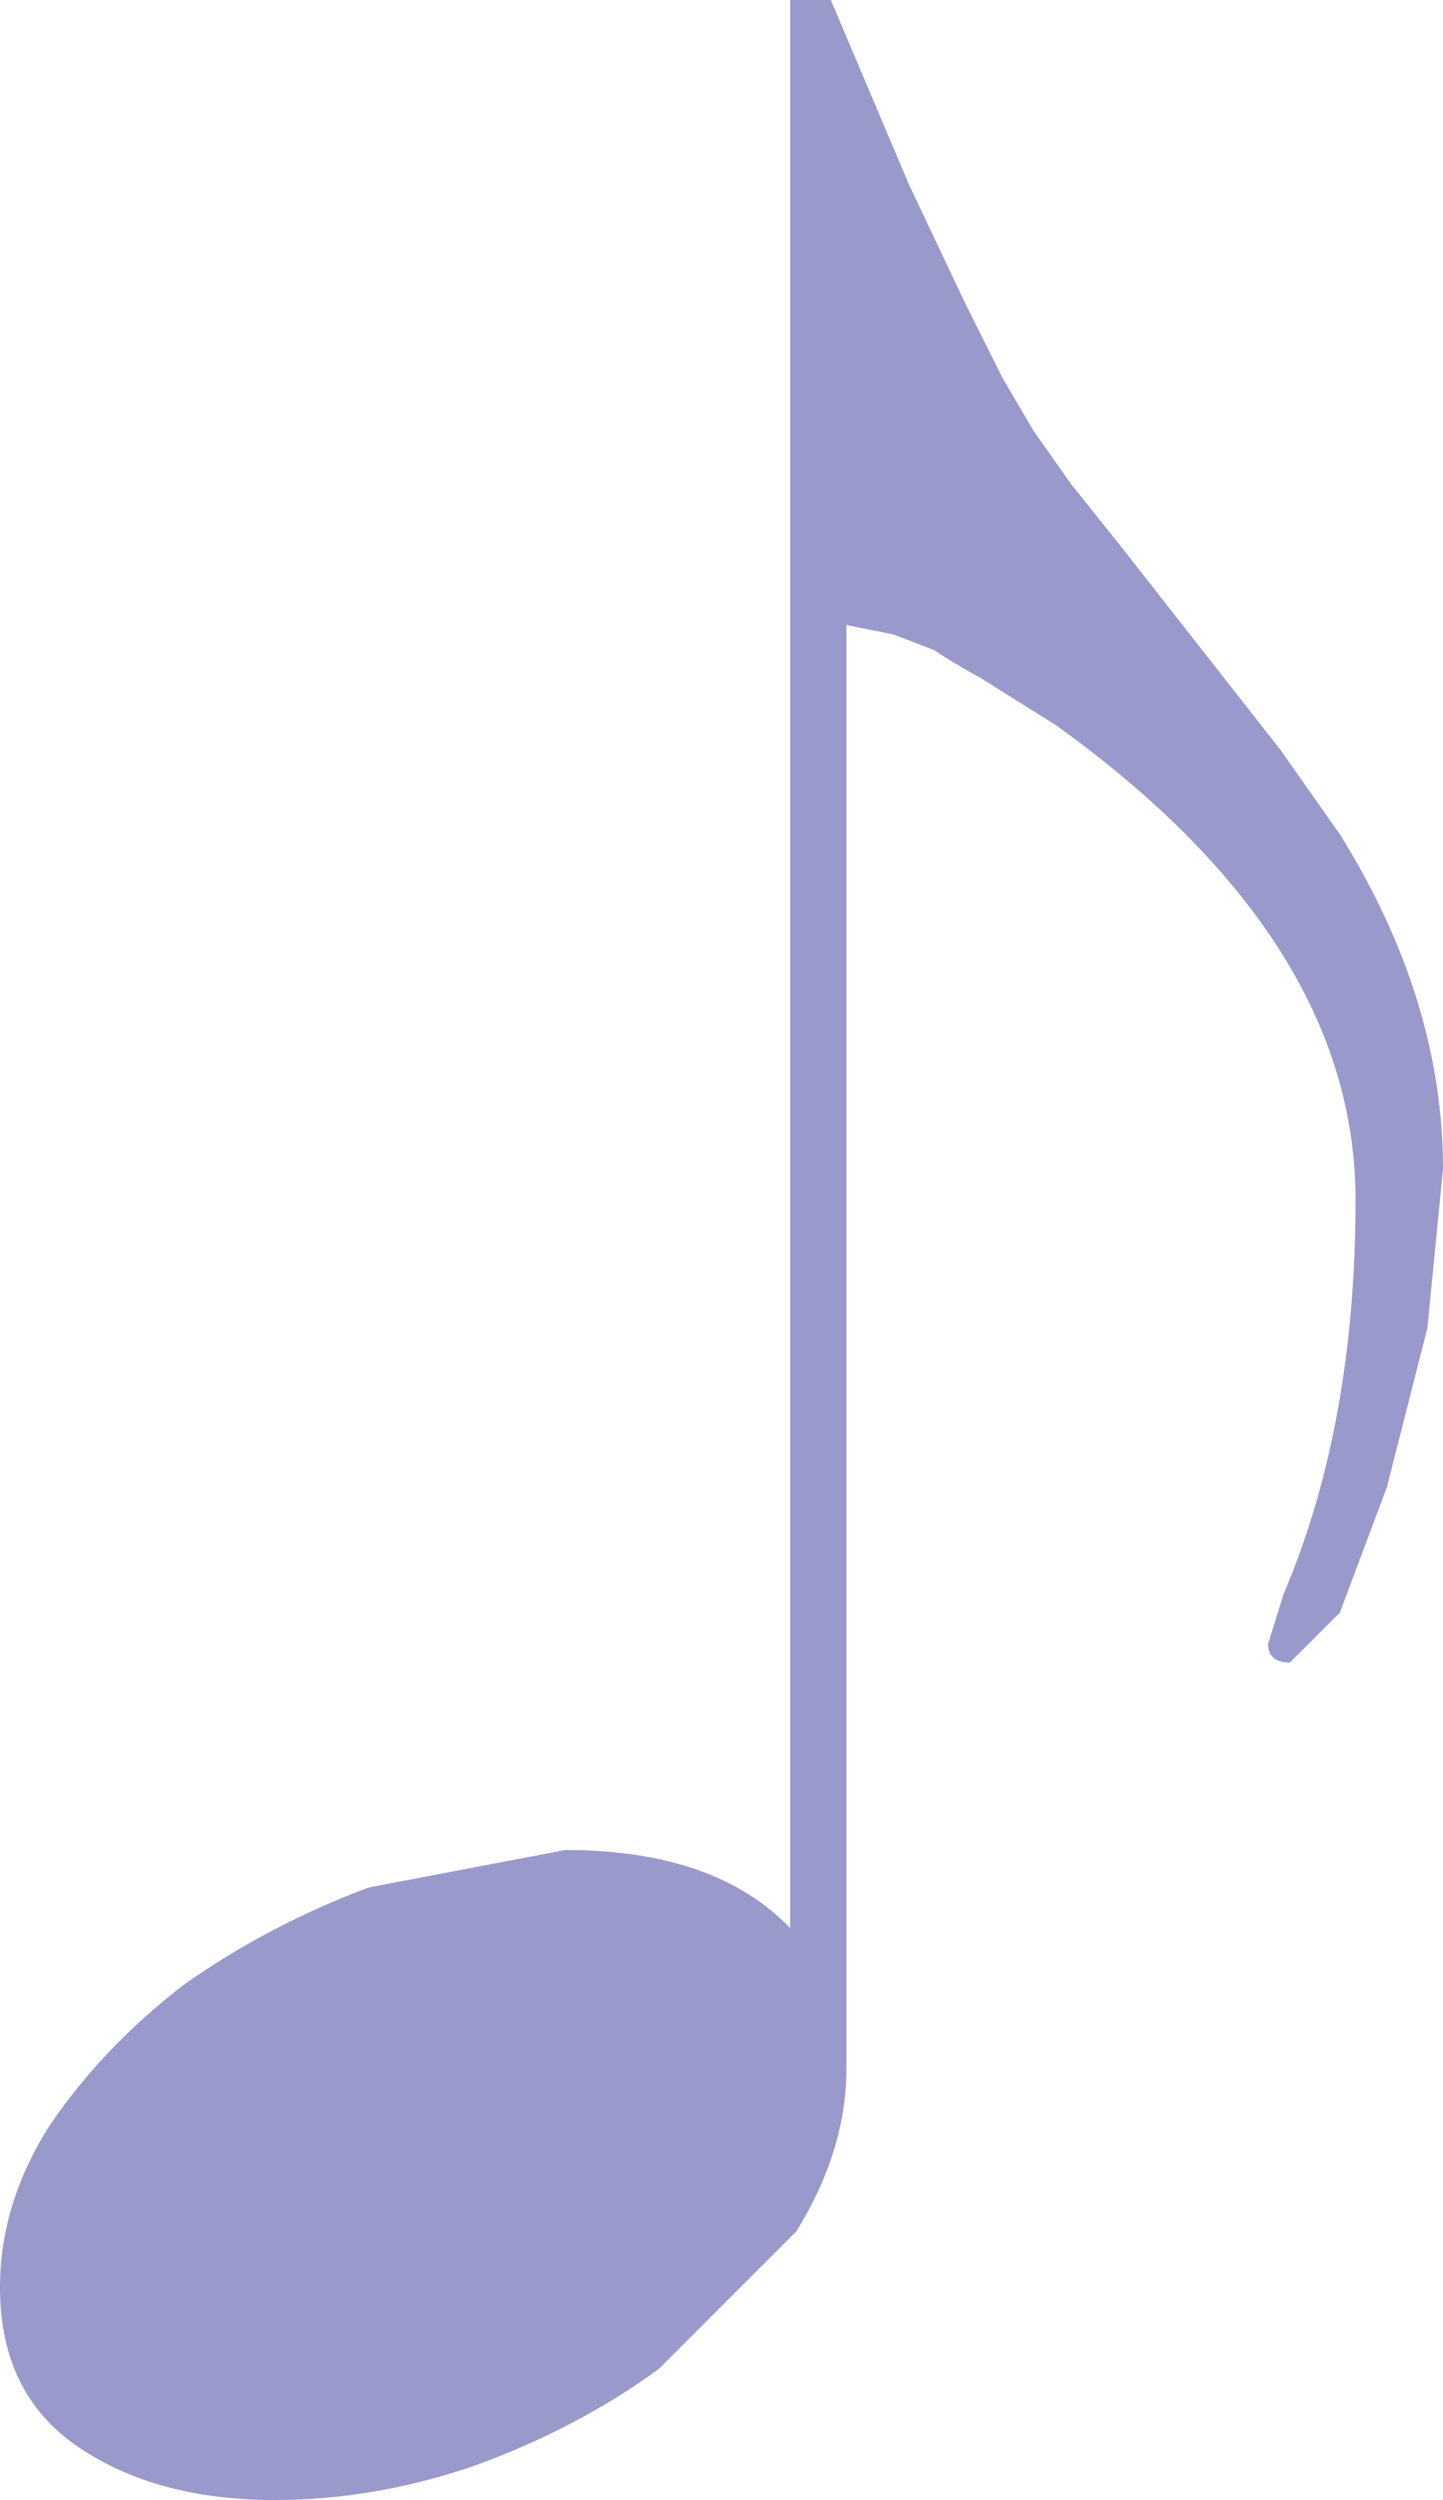 <?xml version="1.0" encoding="UTF-8" standalone="no"?>
<svg xmlns:xlink="http://www.w3.org/1999/xlink" height="40.0px" width="23.1px" xmlns="http://www.w3.org/2000/svg">
  <g transform="matrix(1.0, 0.0, 0.0, 1.0, 11.55, 20.0)">
    <path d="M3.0 -17.05 L3.9 -15.15 4.5 -13.95 5.0 -13.1 5.6 -12.25 6.4 -11.25 8.95 -8.0 9.9 -6.65 Q11.55 -4.0 11.55 -1.3 L11.3 1.25 10.65 3.8 9.9 5.8 9.1 6.6 Q8.75 6.6 8.75 6.3 L9.0 5.5 Q10.15 2.8 10.15 -0.8 10.15 -4.95 5.35 -8.4 L4.15 -9.15 Q3.7 -9.4 3.4 -9.6 L2.75 -9.85 2.0 -10.0 2.0 13.1 Q2.0 14.4 1.2 15.7 L-1.0 17.9 Q-2.3 18.85 -3.95 19.45 -5.55 20.0 -7.15 20.0 -9.05 20.0 -10.3 19.15 -11.55 18.3 -11.55 16.6 -11.55 15.25 -10.75 14.0 -9.9 12.75 -8.6 11.75 -7.25 10.8 -5.65 10.2 L-2.5 9.6 Q-0.1 9.6 1.1 10.85 L1.1 -20.0 1.75 -20.0 3.0 -17.05" fill="#9999cc" fill-rule="evenodd" stroke="none"/>
  </g>
</svg>
